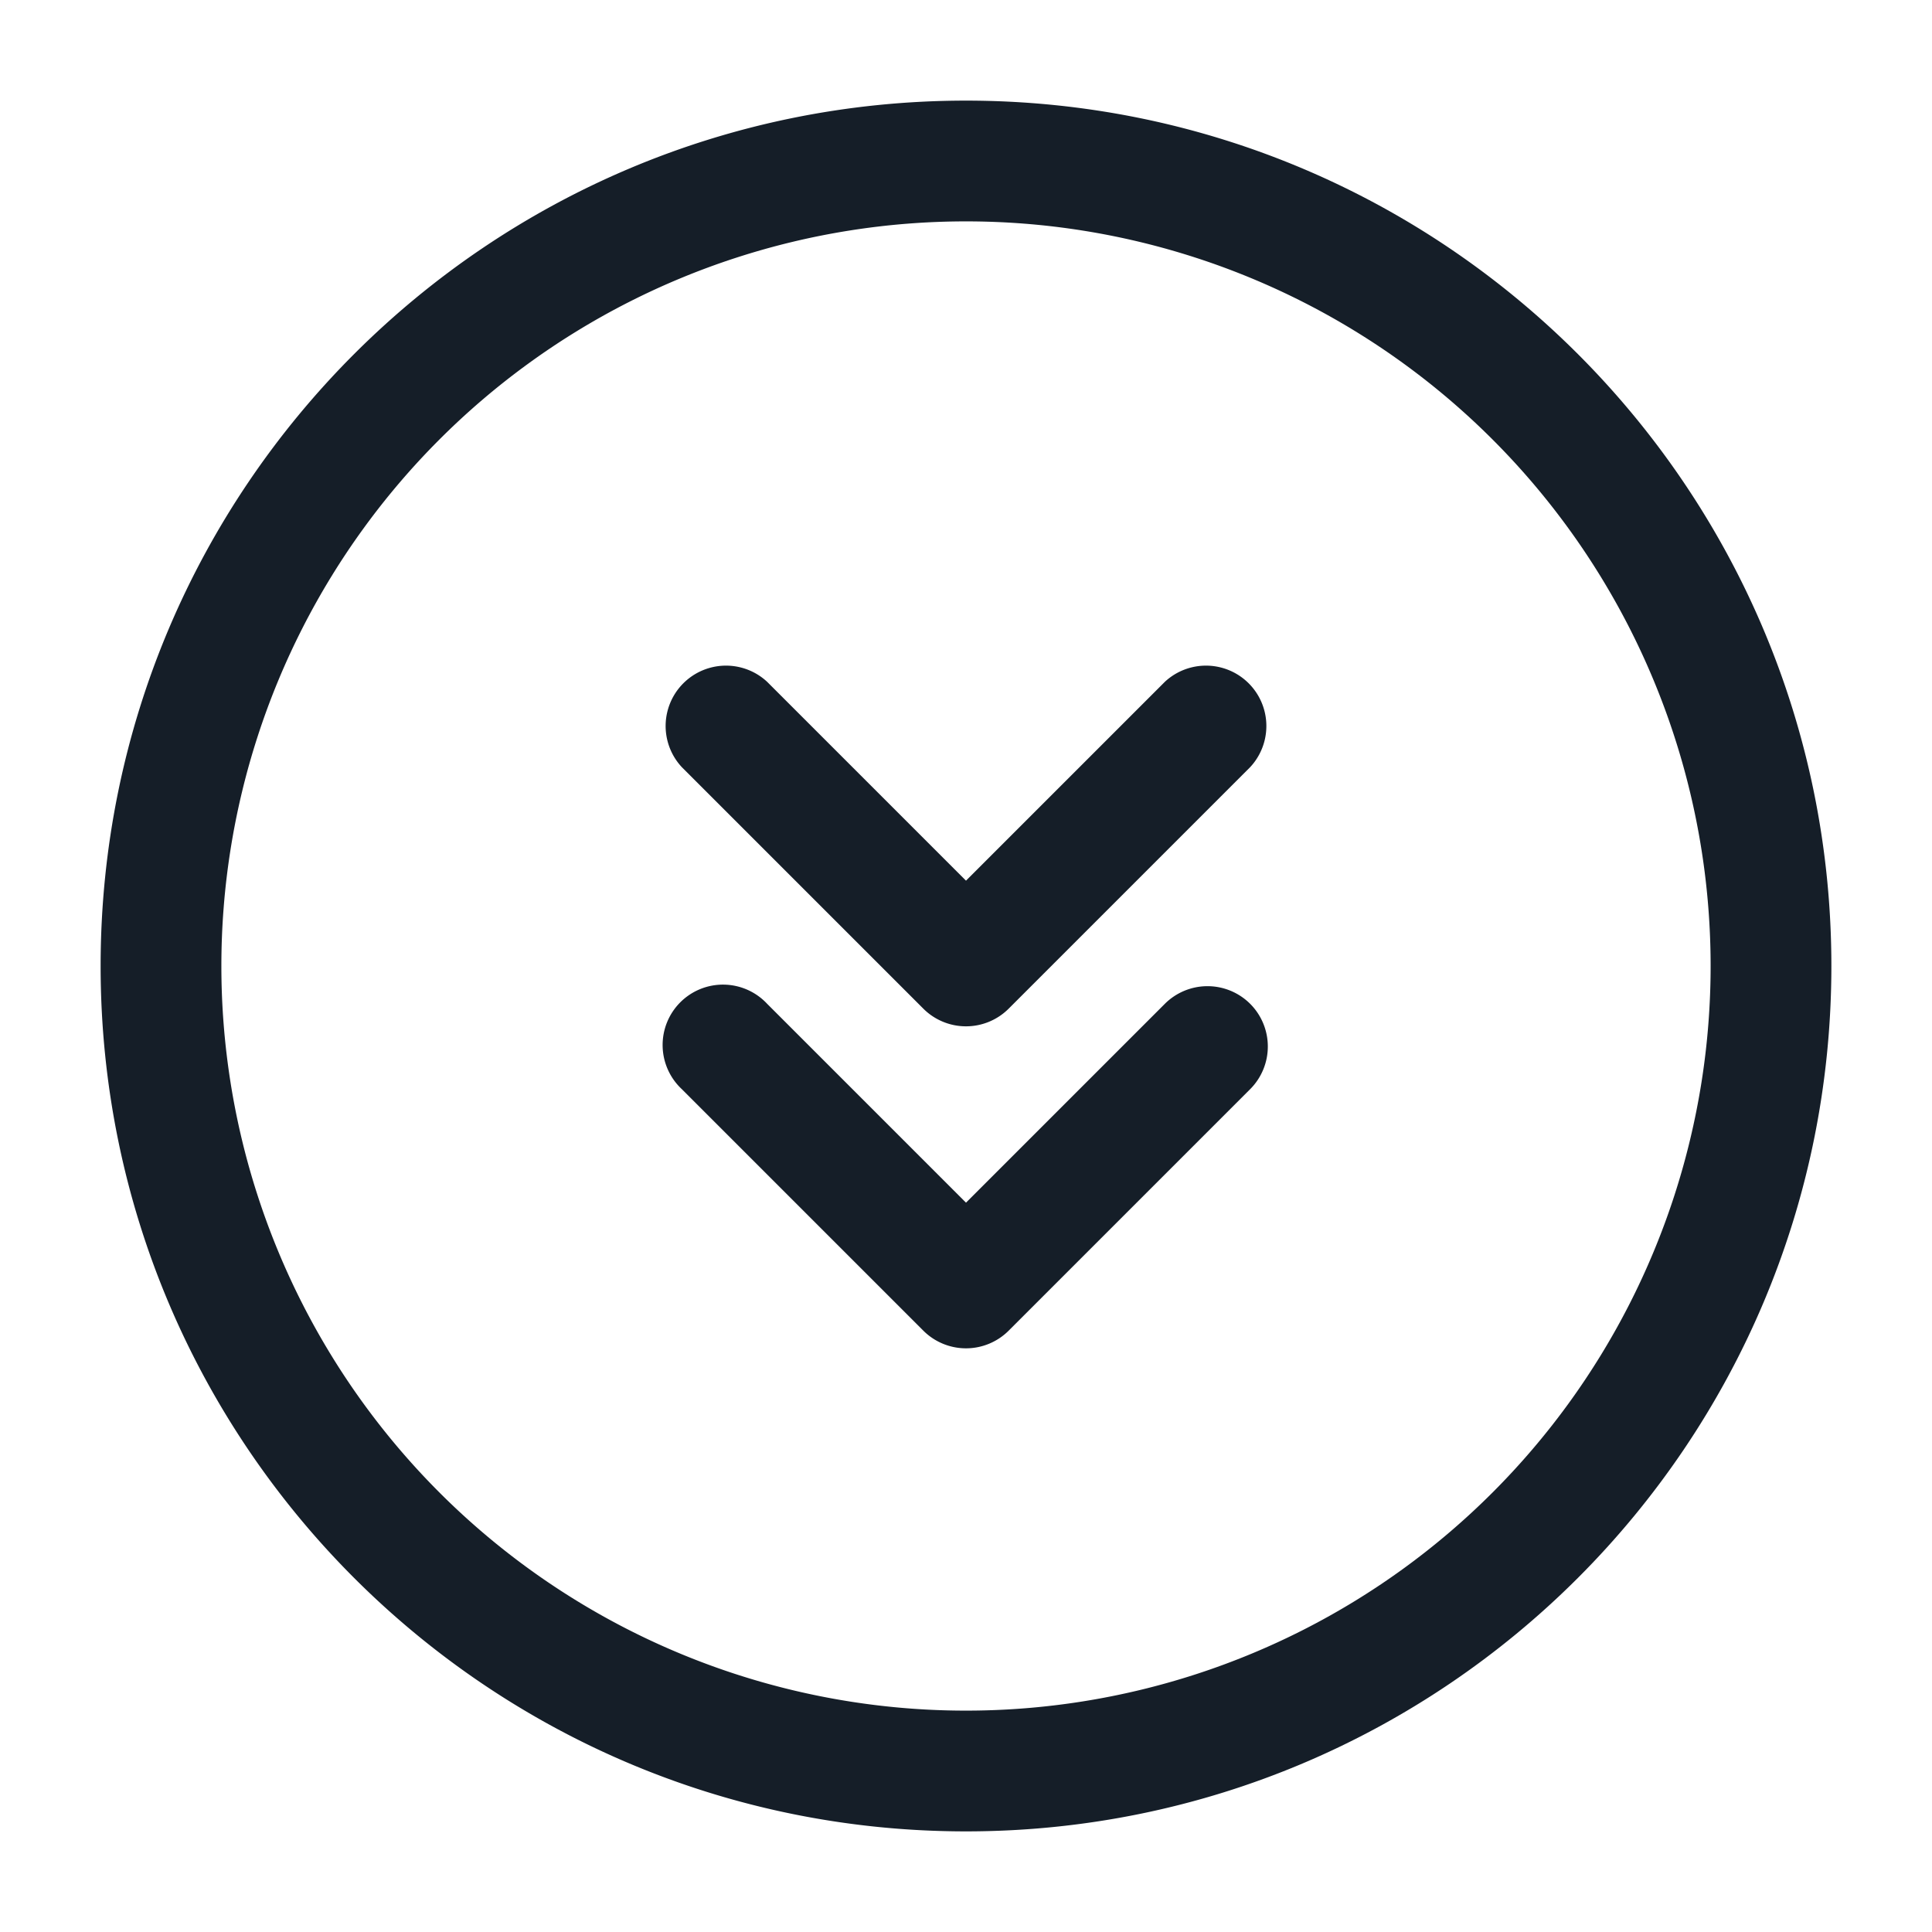 <svg viewBox="0 0 24 24" fill="none" xmlns="http://www.w3.org/2000/svg"><path fill-rule="evenodd" clip-rule="evenodd" d="M12 2.75a9.25 9.25 0 1 0 0 18.5 9.25 9.25 0 0 0 0-18.5ZM1.25 12C1.25 6.063 6.063 1.25 12 1.25S22.75 6.063 22.75 12 17.937 22.75 12 22.75 1.25 17.937 1.25 12Zm14.28.47a.75.75 0 0 1 0 1.06l-3 3a.75.75 0 0 1-1.06 0l-3-3a.75.75 0 1 1 1.06-1.06L12 14.94l2.47-2.47a.75.75 0 0 1 1.06 0Zm0-2.94a.75.75 0 0 0-1.06-1.06L12 10.94 9.53 8.47a.75.75 0 0 0-1.06 1.06l3 3a.75.75 0 0 0 1.06 0l3-3Z" fill="#151E28"/></svg>